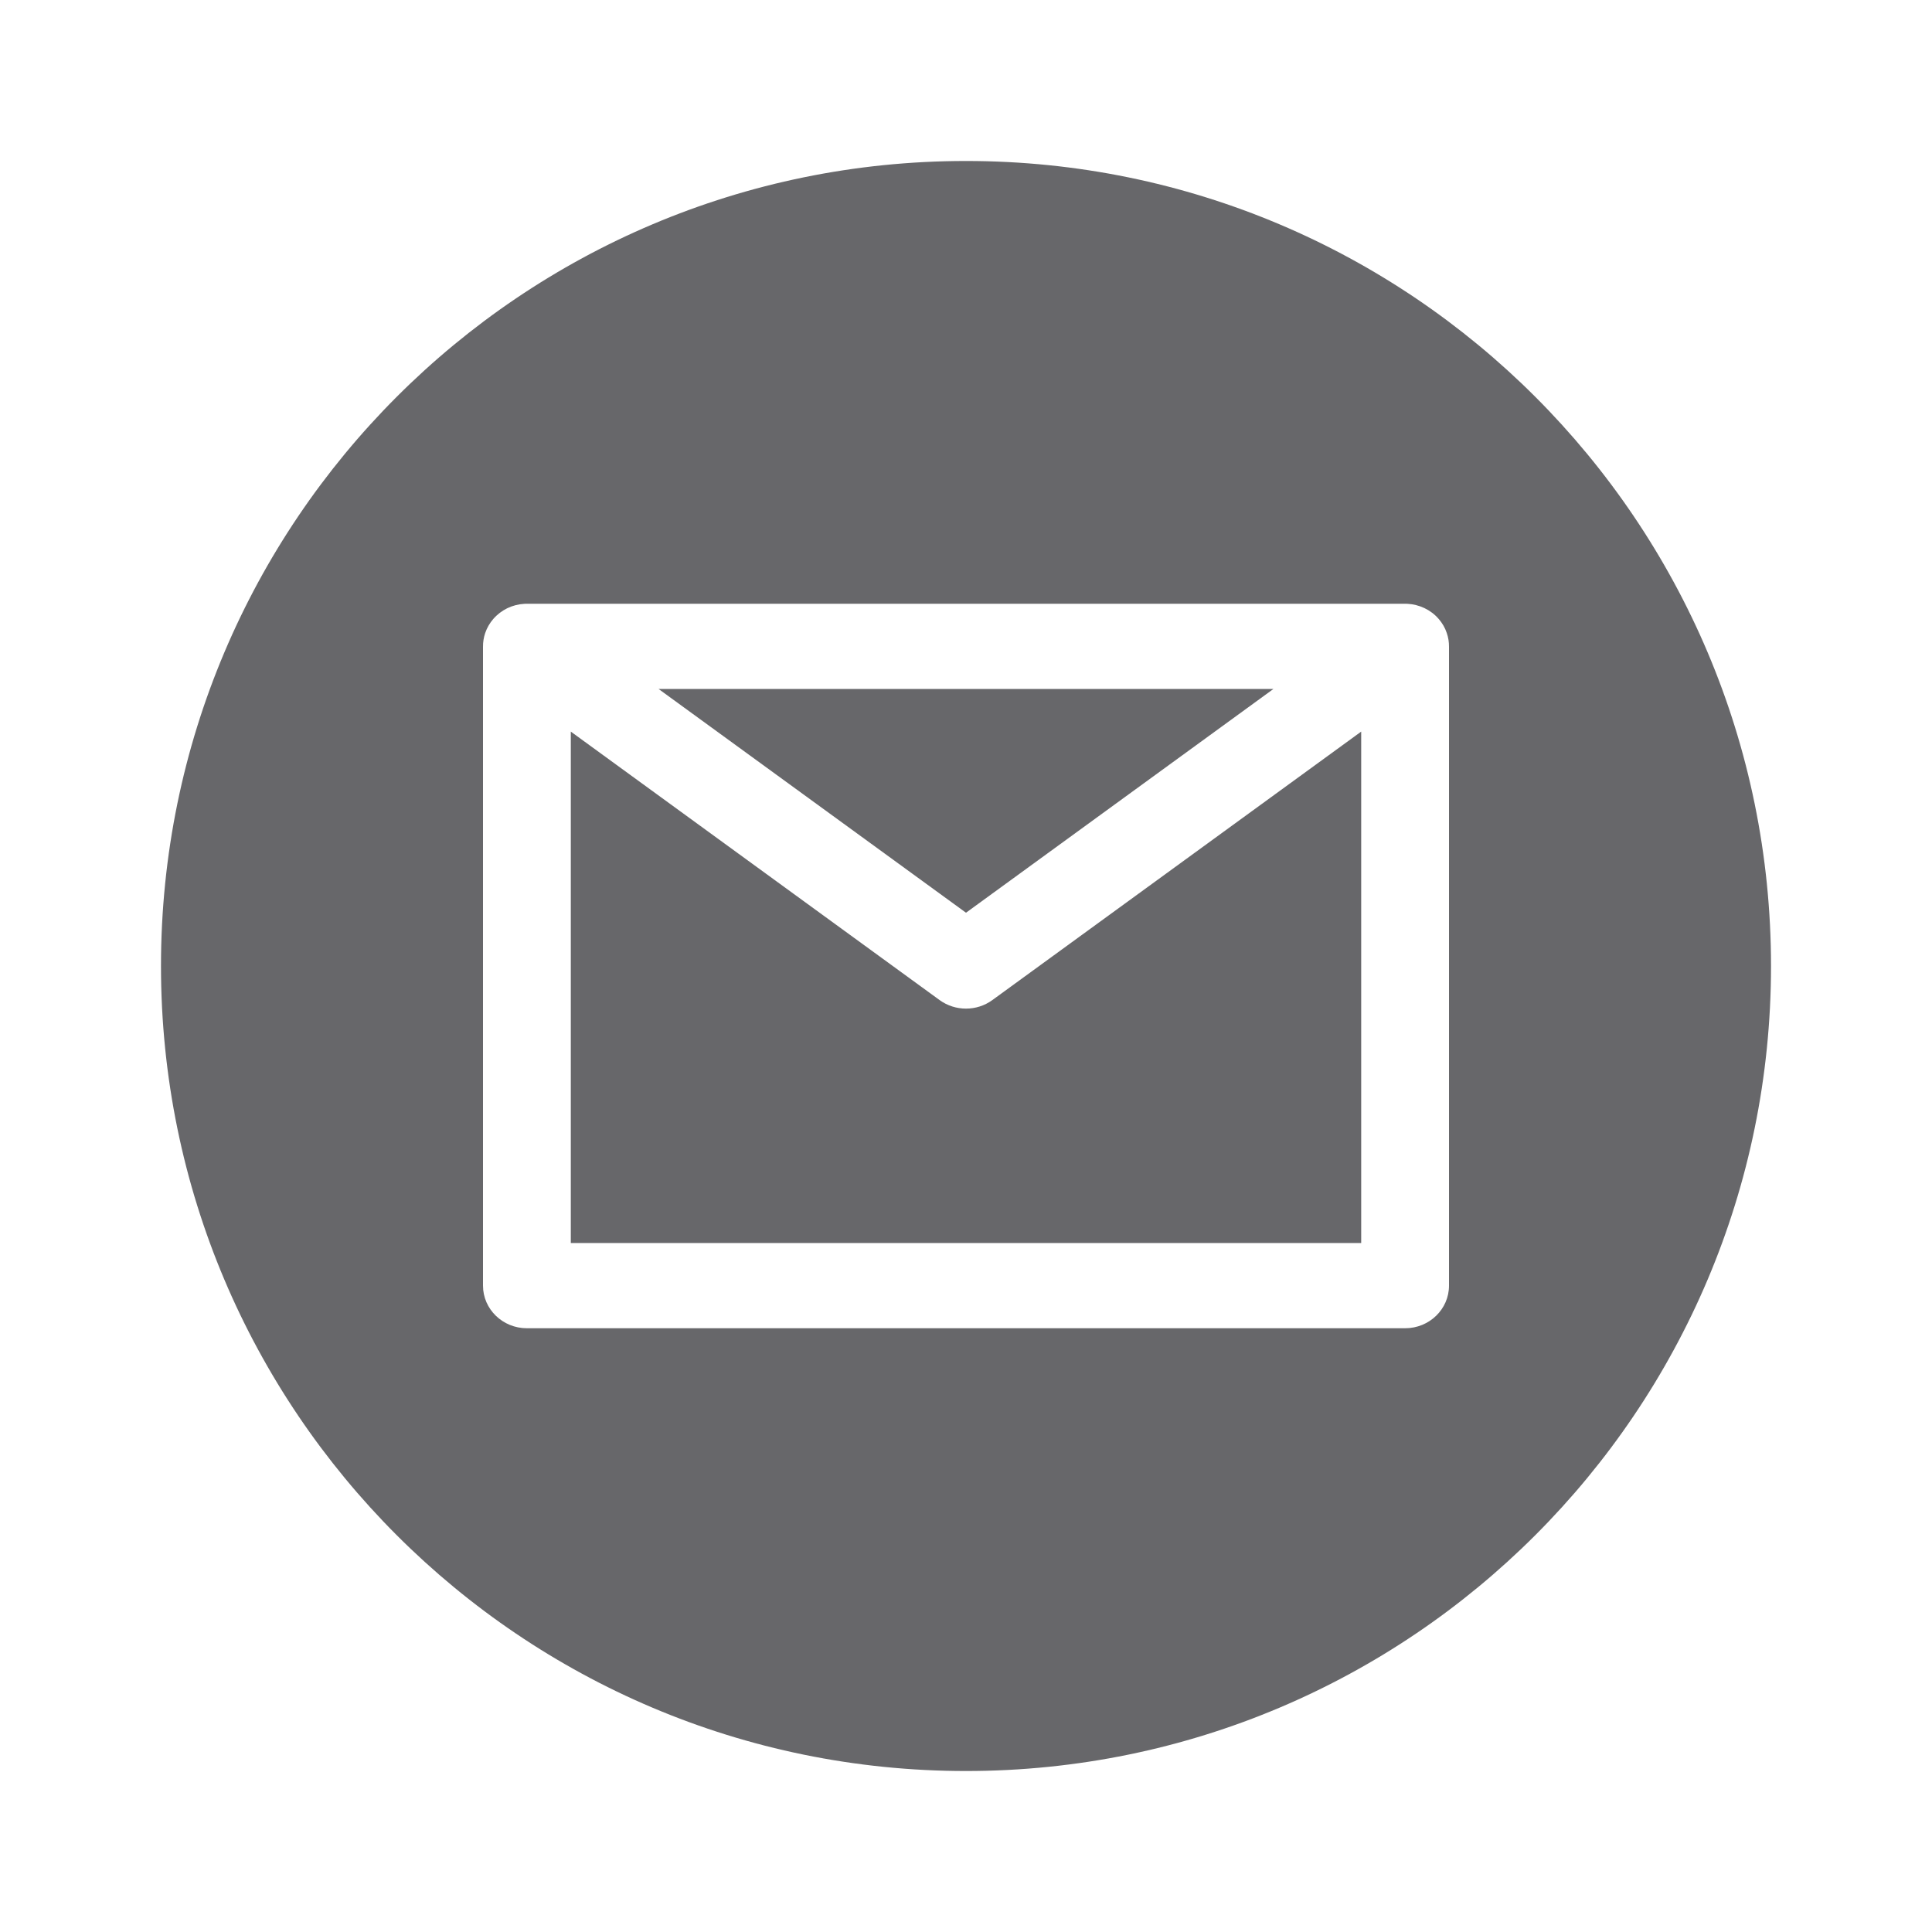 <svg width="40" height="40" viewBox="0 0 40 40" fill="none" xmlns="http://www.w3.org/2000/svg">
<path fill-rule="evenodd" clip-rule="evenodd" d="M20 36.667C29.205 36.667 36.667 29.205 36.667 20C36.667 10.795 29.205 3.333 20 3.333C10.795 3.333 3.333 10.795 3.333 20C3.333 29.205 10.795 36.667 20 36.667ZM10.046 13.104C10.083 12.997 10.14 12.899 10.213 12.815C10.295 12.72 10.394 12.646 10.502 12.593C10.611 12.54 10.733 12.508 10.862 12.501C10.881 12.5 10.9 12.5 10.92 12.5H29.08C29.099 12.5 29.119 12.5 29.138 12.501C29.382 12.514 29.62 12.621 29.787 12.815C29.861 12.9 29.918 12.998 29.954 13.106C29.986 13.199 30.001 13.295 30 13.391V26.618C30 27.105 29.593 27.5 29.091 27.5H10.909C10.407 27.5 10 27.105 10 26.618V13.391C9.999 13.295 10.014 13.198 10.046 13.104ZM11.818 15.147V25.735H28.182V15.147L20.545 20.706C20.222 20.941 19.778 20.941 19.454 20.706L11.818 15.147ZM13.636 14.265L20 18.897L26.364 14.265H13.636Z" fill="#030308" fill-opacity="0.6"/>
</svg>

